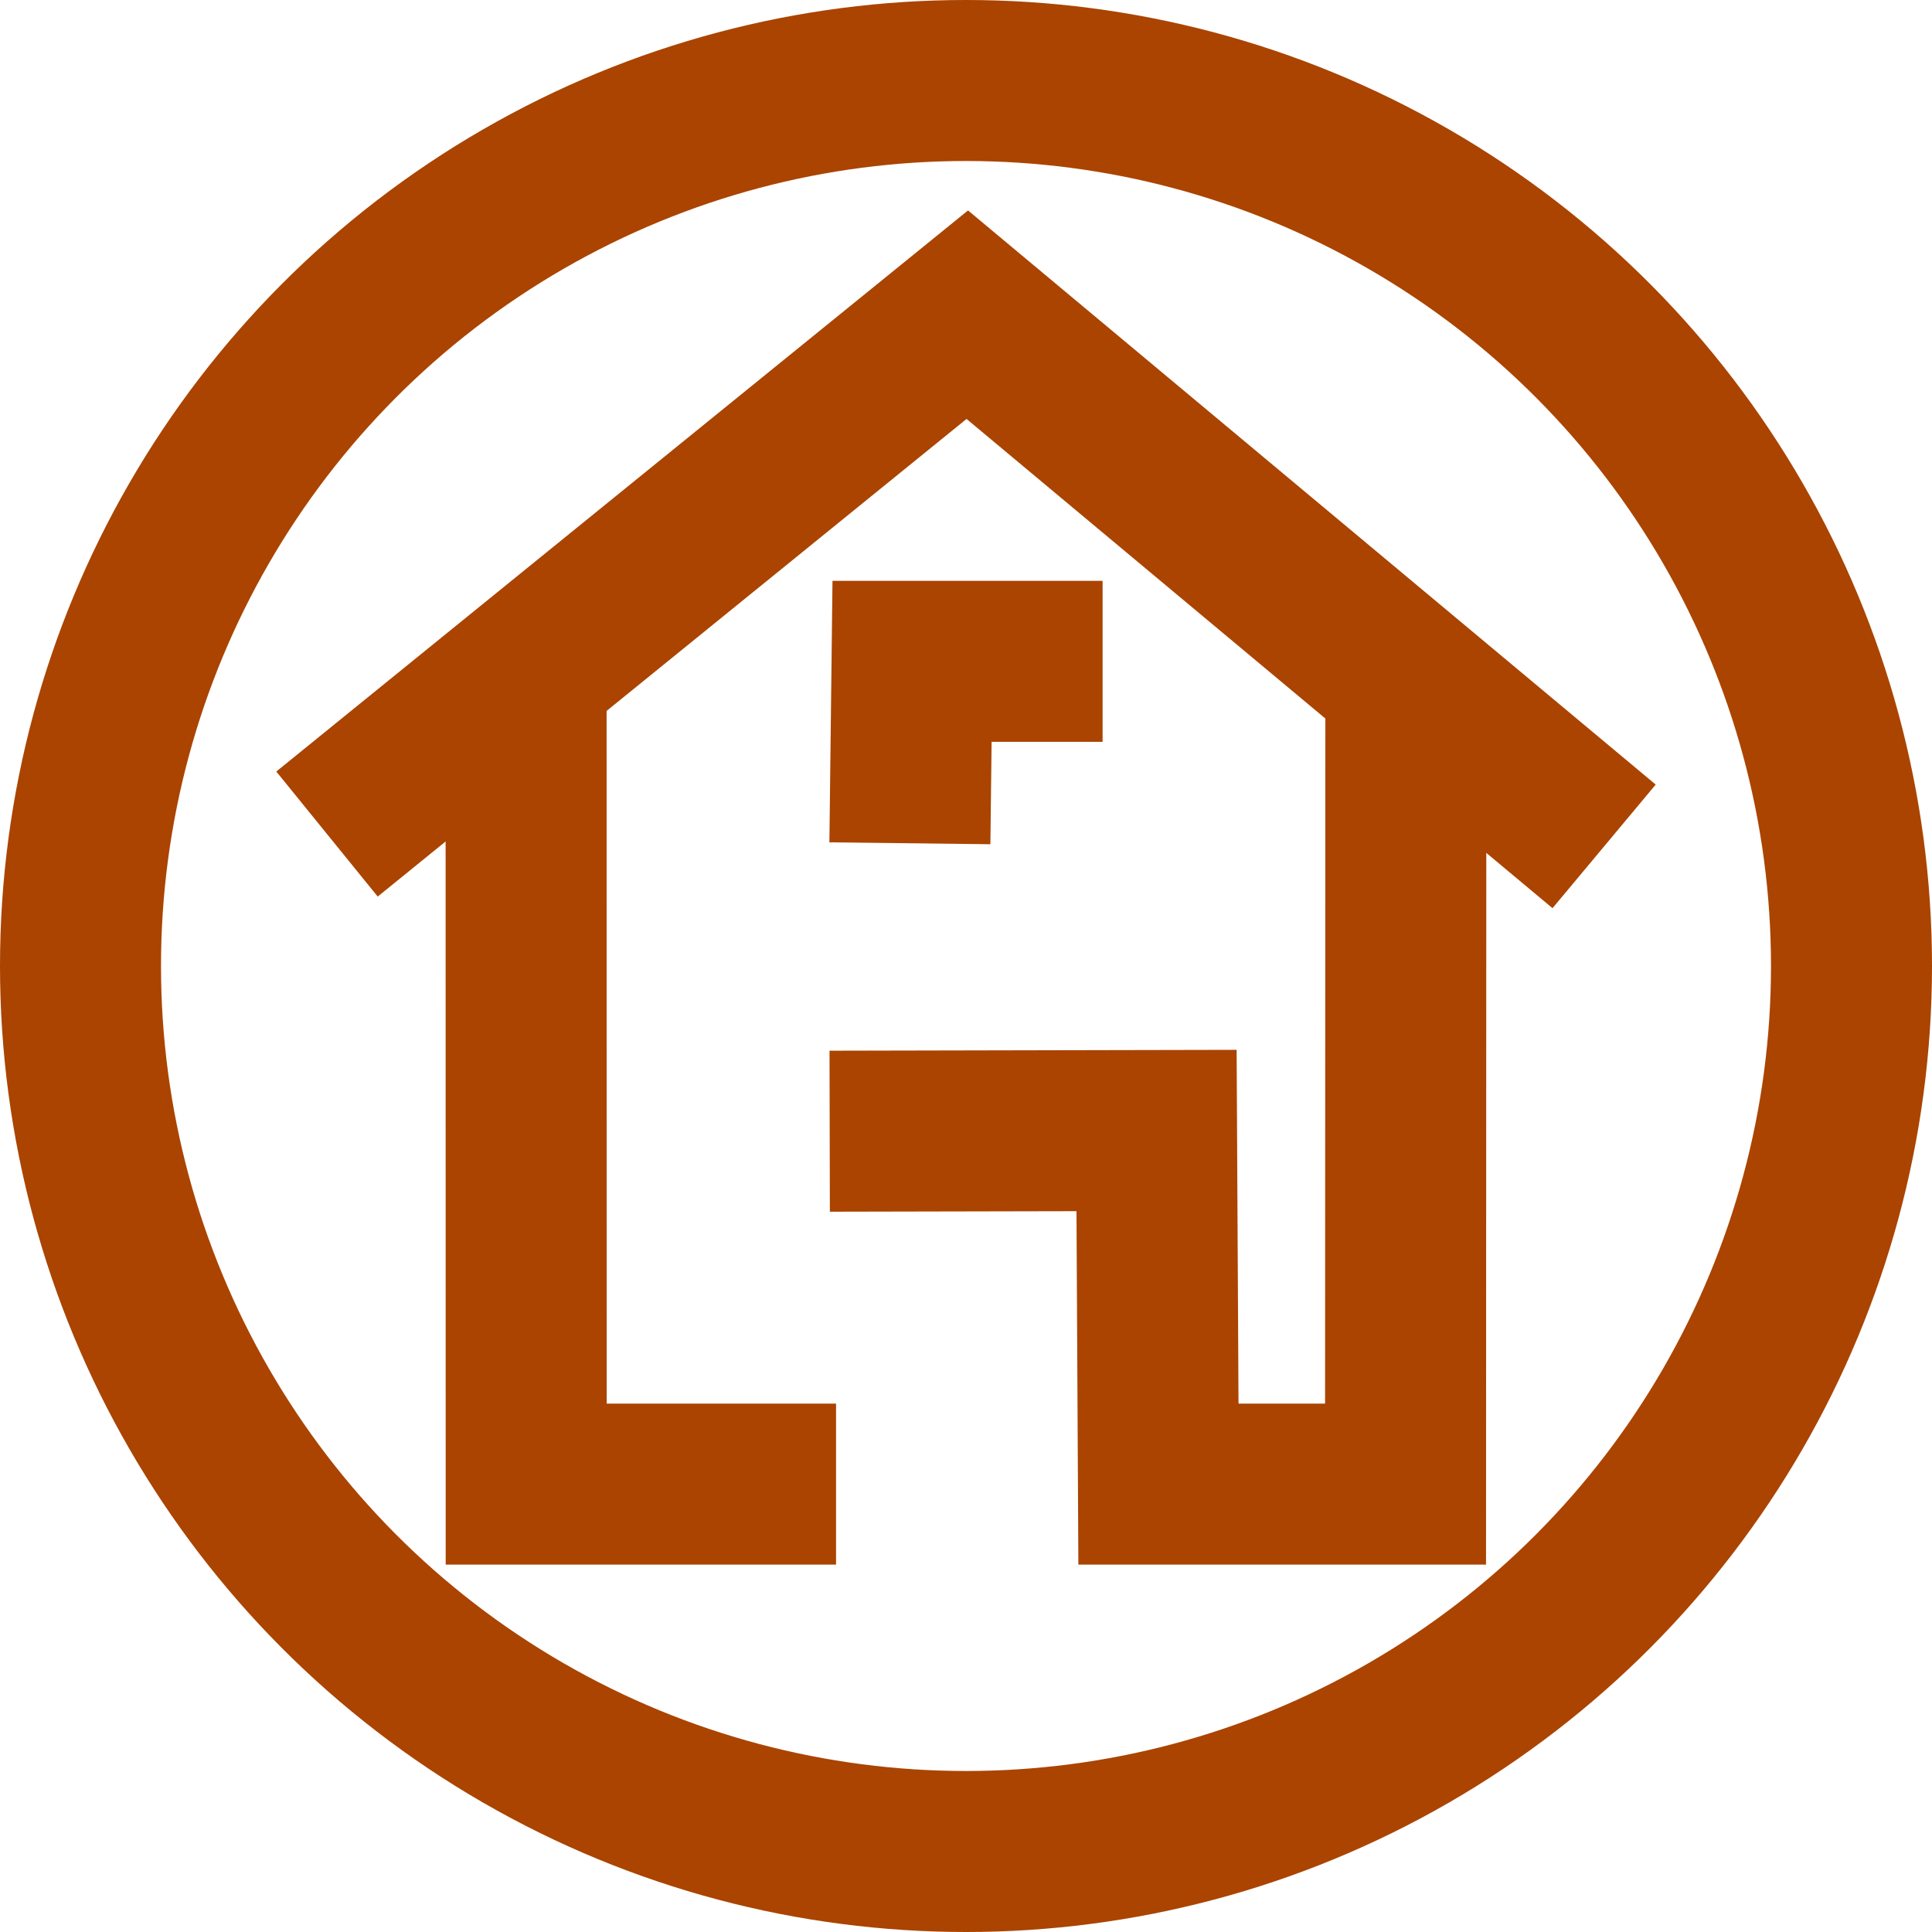 <?xml version="1.0" encoding="UTF-8" standalone="no"?>
<svg
   xmlns:dc="http://purl.org/dc/elements/1.1/"
   xmlns:cc="http://creativecommons.org/ns#"
   xmlns:rdf="http://www.w3.org/1999/02/22-rdf-syntax-ns#"
   xmlns:svg="http://www.w3.org/2000/svg"
   xmlns="http://www.w3.org/2000/svg"
   xmlns:sodipodi="http://sodipodi.sourceforge.net/DTD/sodipodi-0.dtd"
   xmlns:inkscape="http://www.inkscape.org/namespaces/inkscape"
   inkscape:version="1.0 (4035a4fb49, 2020-05-01)"
   sodipodi:docname="Home.svg"
   id="svg1"
   version="1.1"
   viewBox="0 0 120 120"
   height="120"
   width="120">
  <sodipodi:namedview
     inkscape:current-layer="layer1"
     inkscape:window-maximized="1"
     inkscape:window-y="-8"
     inkscape:window-x="-8"
     inkscape:window-height="1017"
     inkscape:window-width="1920"
     inkscape:cy="59.999973"
     inkscape:cx="59.999973"
     inkscape:zoom="6.1250027"
     showgrid="false"
     inkscape:document-rotation="0"
     inkscape:document-units="px"
     inkscape:deskcolor="#d1d1d1"
     inkscape:pagecheckerboard="0"
     inkscape:pageopacity="0.0"
     inkscape:showpageshadow="2"
     borderopacity="1.0"
     bordercolor="#666666"
     pagecolor="#ffffff"
     id="namedview1" />
  <defs
     id="defs1" />
  <g
     transform="translate(-2.4795532e-5,-2.4795532e-5)"
     id="layer1"
     inkscape:groupmode="layer"
     inkscape:label="Слой 1">
    <g
       style="stroke:#aa4400"
       id="g4">
      <circle
         r="55"
         cy="60"
         cx="60"
         id="path1"
         style="fill:none;stroke:#aa4400;stroke-width:10;stroke-linecap:square;stroke-miterlimit:2;stroke-dasharray:none" />
      <path
         sodipodi:nodetypes="ccc"
         id="path2"
         d="M 20.311,51.804 60.08,19.546 99.634,52.57"
         style="fill:none;stroke:#aa4400;stroke-width:10;stroke-linecap:butt;stroke-linejoin:miter;stroke-dasharray:none;stroke-opacity:1" />
      <path
         sodipodi:nodetypes="cccccccc"
         id="path3"
         d="m 32.677,44.014 0.006,48.168 h 19.246 m -0.395,-21.921 20.302,-0.043 0.117,21.963 h 15.349 l 0.019,-49.805"
         style="fill:none;stroke:#aa4400;stroke-width:10;stroke-linecap:butt;stroke-linejoin:miter;stroke-dasharray:none;stroke-opacity:1" />
      <path
         sodipodi:nodetypes="ccc"
         id="path4"
         d="M 56.515,52.378 56.649,41.078 H 68.484"
         style="fill:none;stroke:#aa4400;stroke-width:10;stroke-linecap:butt;stroke-linejoin:miter;stroke-dasharray:none;stroke-opacity:1" />
    </g>
  </g>
</svg>
